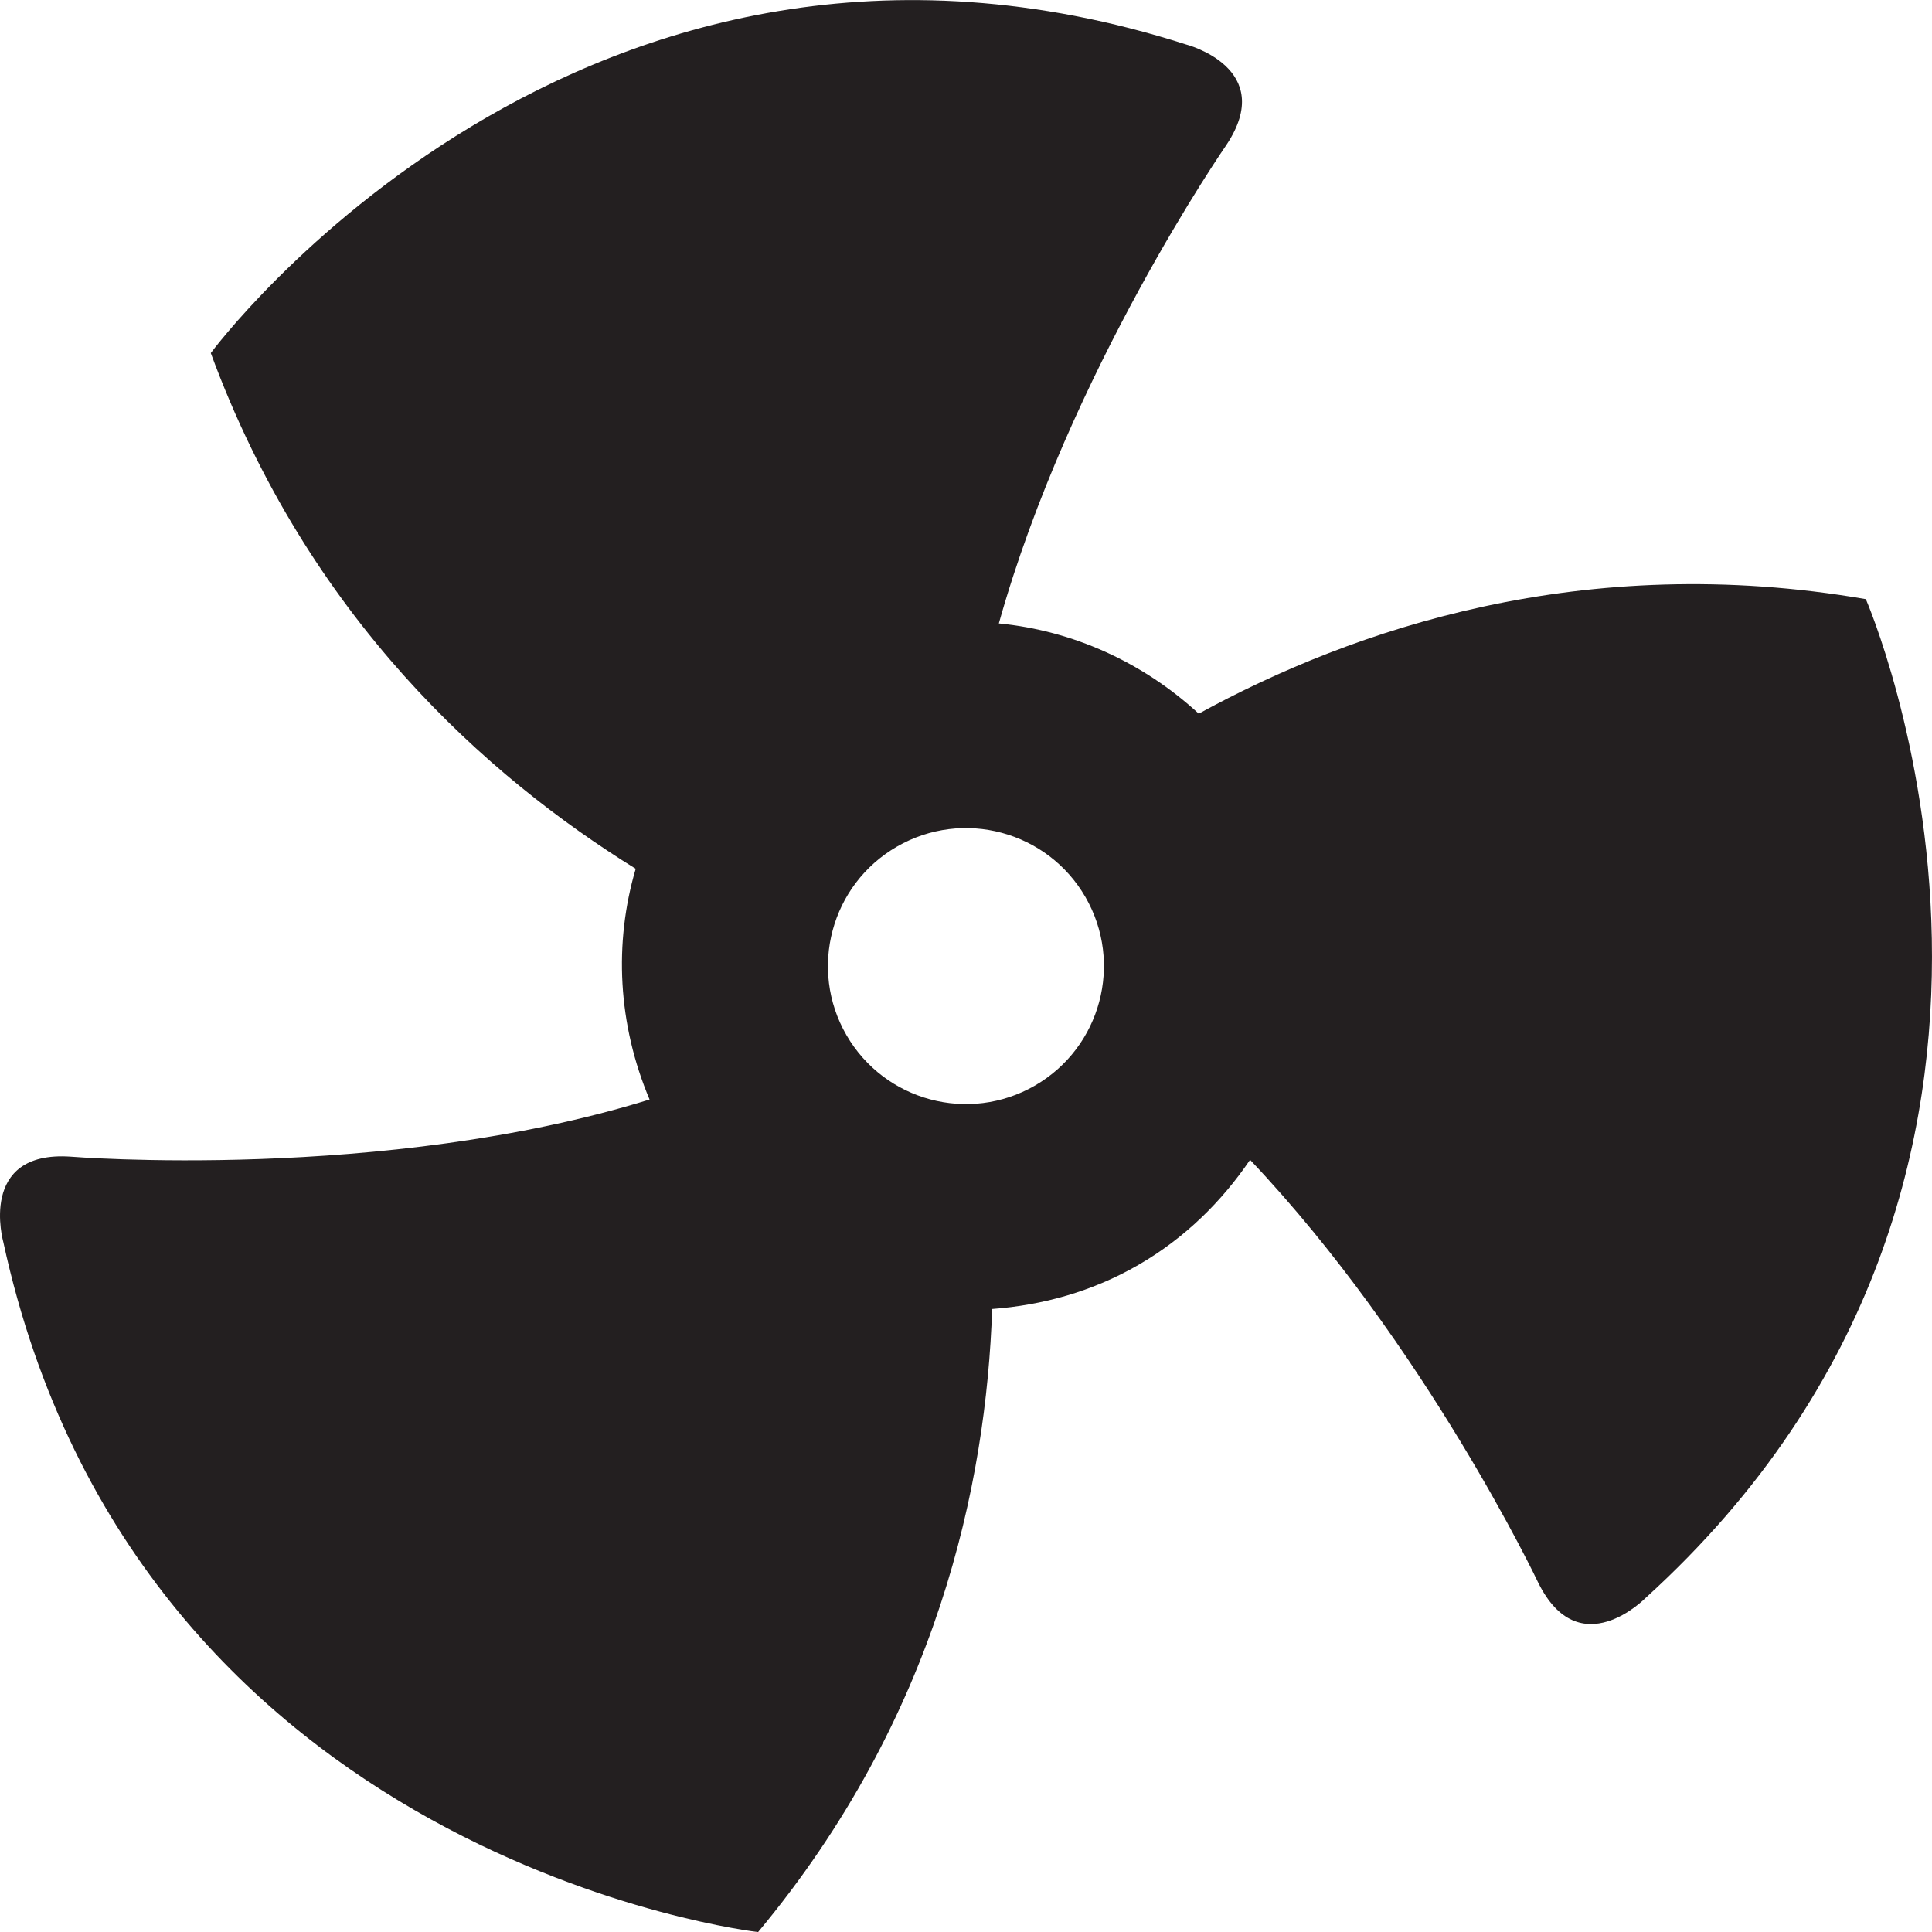 <svg version="1.1" id="Layer_1" xmlns="http://www.w3.org/2000/svg" xmlns:xlink="http://www.w3.org/1999/xlink" x="0px" y="0px" viewBox="0 0 28 28"
	 enable-background="new 0 0 28 28" xml:space="preserve">

		<g>
			<defs>
				<rect id="SVGID_1_" width="28" height="28"/>
			</defs>
			<clipPath id="SVGID_2_">
				<use xlink:href="#SVGID_1_"  overflow="visible"/>
			</clipPath>
			<path clip-path="url(#SVGID_2_)" fill="#231F20" d="M27.041,8.683c-4.093-0.707-7.428,0.434-9.668,1.66
				c-0.81-0.746-1.825-1.204-2.897-1.308c1.022-3.648,3.295-6.93,3.295-6.93c0.751-1.122-0.586-1.462-0.586-1.462
				C8.428-2.158,3.055,5.117,3.055,5.117c1.409,3.831,3.998,6.136,6.158,7.474c-0.318,1.079-0.259,2.254,0.201,3.344
				c-3.856,1.196-8.393,0.828-8.393,0.828c-1.348-0.09-0.973,1.238-0.973,1.238c1.952,8.985,10.939,10,10.939,10
				c2.599-3.119,3.307-6.494,3.392-9.03c0.725-0.054,1.449-0.251,2.12-0.639c0.674-0.389,1.208-0.92,1.618-1.523
				c2.544,2.685,4.174,6.124,4.174,6.124c0.597,1.213,1.56,0.224,1.56,0.224C30.655,16.974,27.041,8.683,27.041,8.683
				 M14.999,15.733c-0.956,0.552-2.179,0.225-2.732-0.732c-0.552-0.956-0.224-2.179,0.732-2.731c0.957-0.553,2.18-0.225,2.732,0.731
				C16.283,13.958,15.955,15.181,14.999,15.733"/>
		</g>

</svg>

